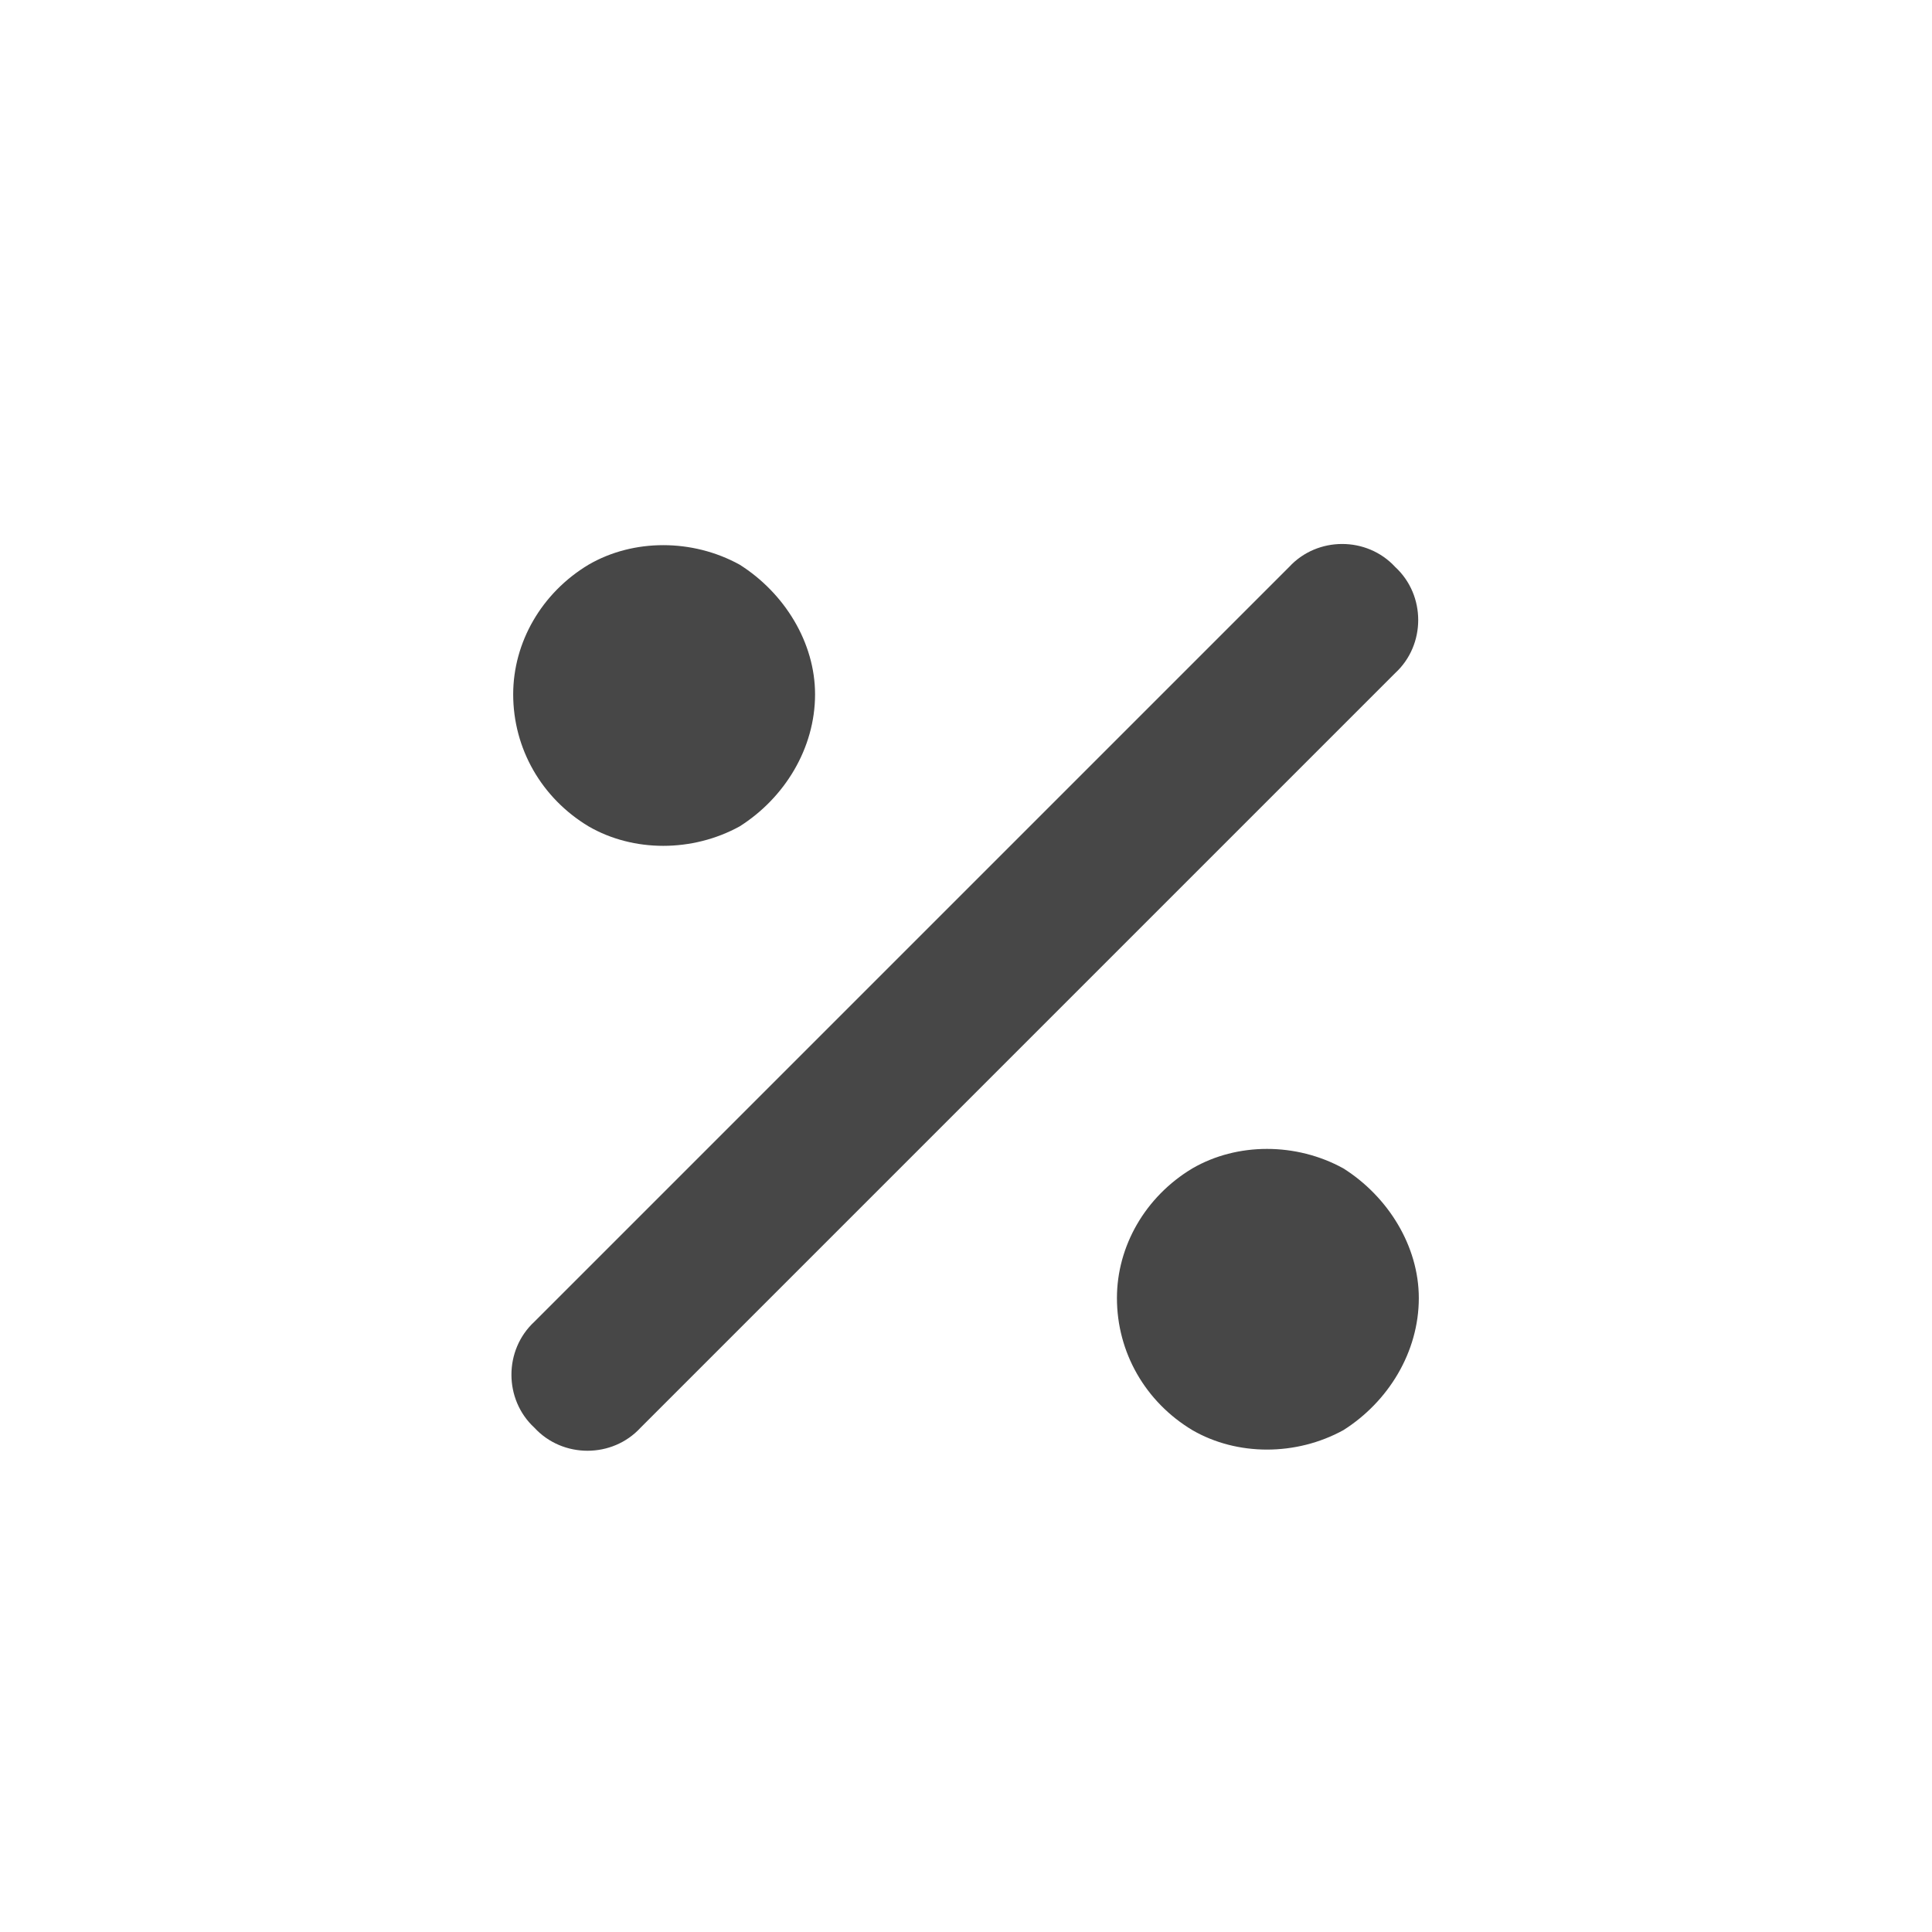<svg width="32" height="32" viewBox="0 0 32 32" fill="none" xmlns="http://www.w3.org/2000/svg">
<g id="standalone / md / percent-md / fill">
<path id="icon" d="M23.109 11.148L10.609 23.648C10.141 24.156 9.32 24.156 8.852 23.648C8.344 23.18 8.344 22.359 8.852 21.891L21.352 9.391C21.82 8.883 22.641 8.883 23.109 9.391C23.617 9.859 23.617 10.68 23.109 11.148ZM13.5 11.5C13.5 12.398 12.992 13.219 12.25 13.688C11.469 14.117 10.492 14.117 9.75 13.688C8.969 13.219 8.5 12.398 8.5 11.5C8.5 10.641 8.969 9.82 9.75 9.352C10.492 8.922 11.469 8.922 12.25 9.352C12.992 9.82 13.5 10.641 13.5 11.5ZM23.5 21.5C23.5 22.398 22.992 23.219 22.25 23.688C21.469 24.117 20.492 24.117 19.75 23.688C18.969 23.219 18.5 22.398 18.5 21.5C18.5 20.641 18.969 19.82 19.75 19.352C20.492 18.922 21.469 18.922 22.25 19.352C22.992 19.82 23.5 20.641 23.5 21.5Z" fill="black" fill-opacity="0.72"/>
</g>
</svg>
